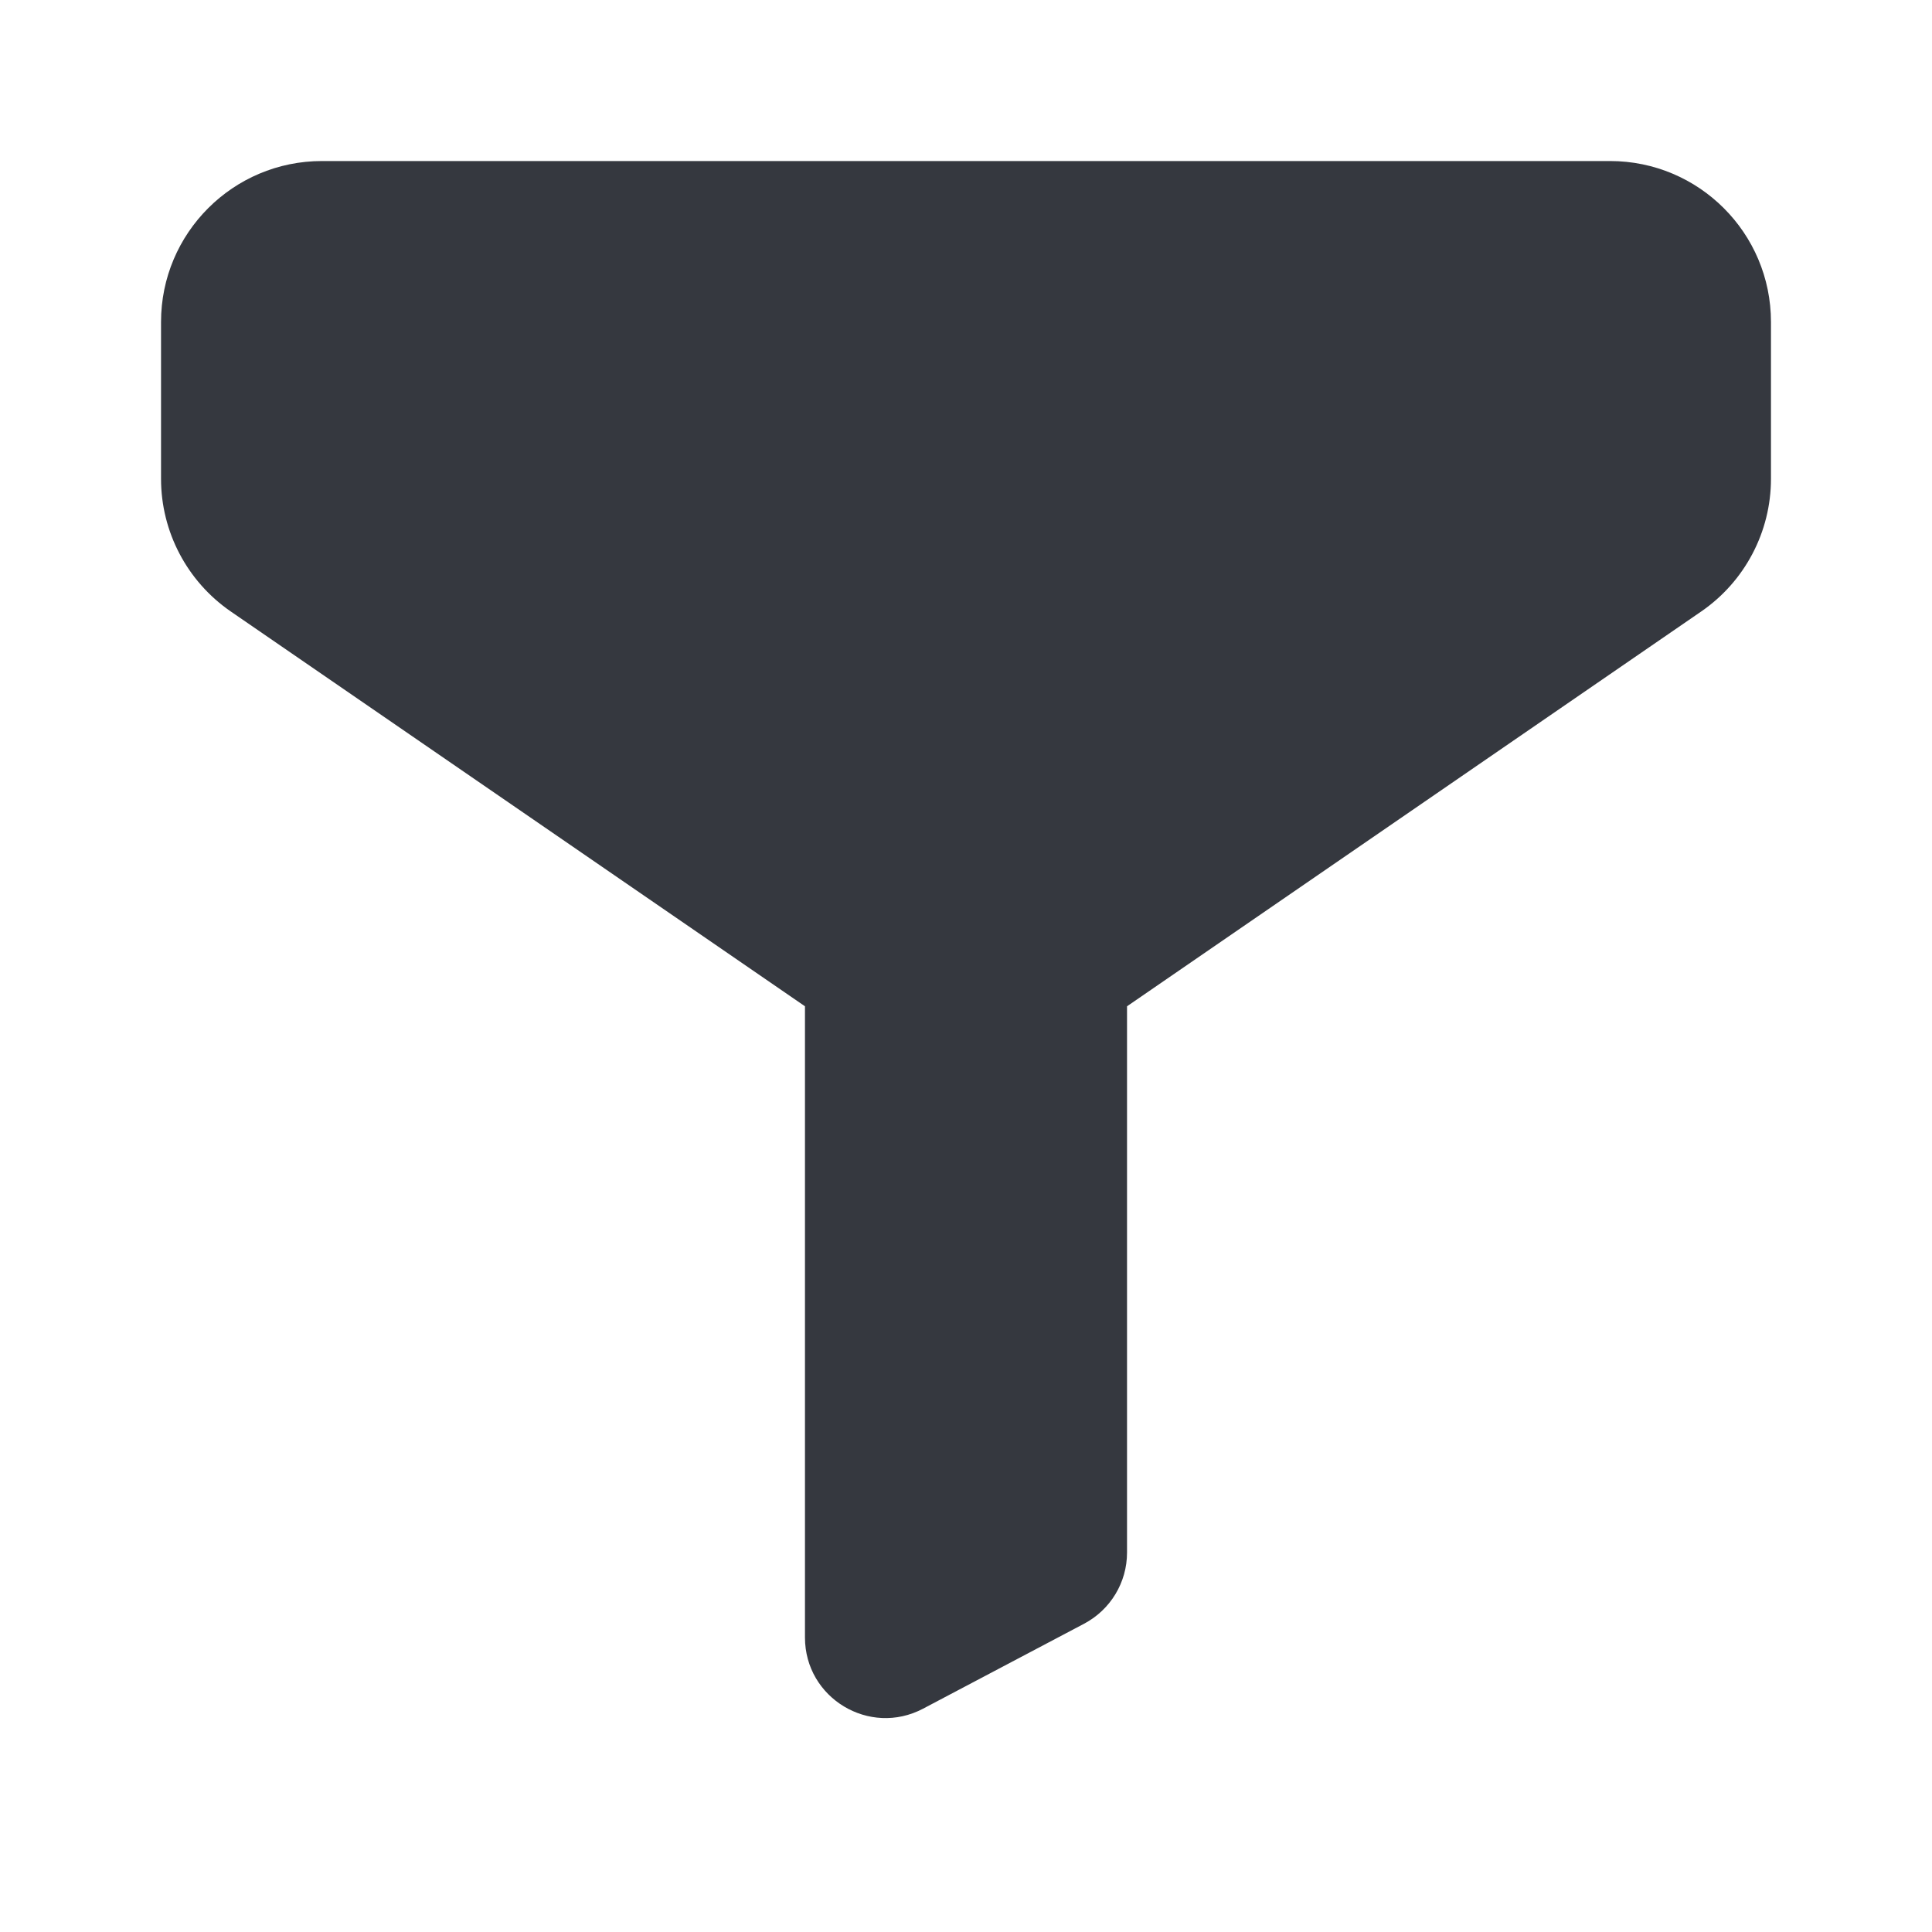 <svg width="20" height="20" viewBox="0 0 20 20" fill="none" xmlns="http://www.w3.org/2000/svg">
<path d="M16.667 1.667H3.333C2.413 1.667 1.667 2.413 1.667 3.333V4.957C1.667 5.505 1.937 6.019 2.389 6.33L8.333 10.417V16.951C8.333 17.579 9.001 17.981 9.556 17.688L11.222 16.809C11.496 16.664 11.667 16.381 11.667 16.072V10.417L17.611 6.33C18.063 6.019 18.333 5.505 18.333 4.957V3.333C18.333 2.413 17.587 1.667 16.667 1.667Z" fill="#35383F"/>
</svg>
